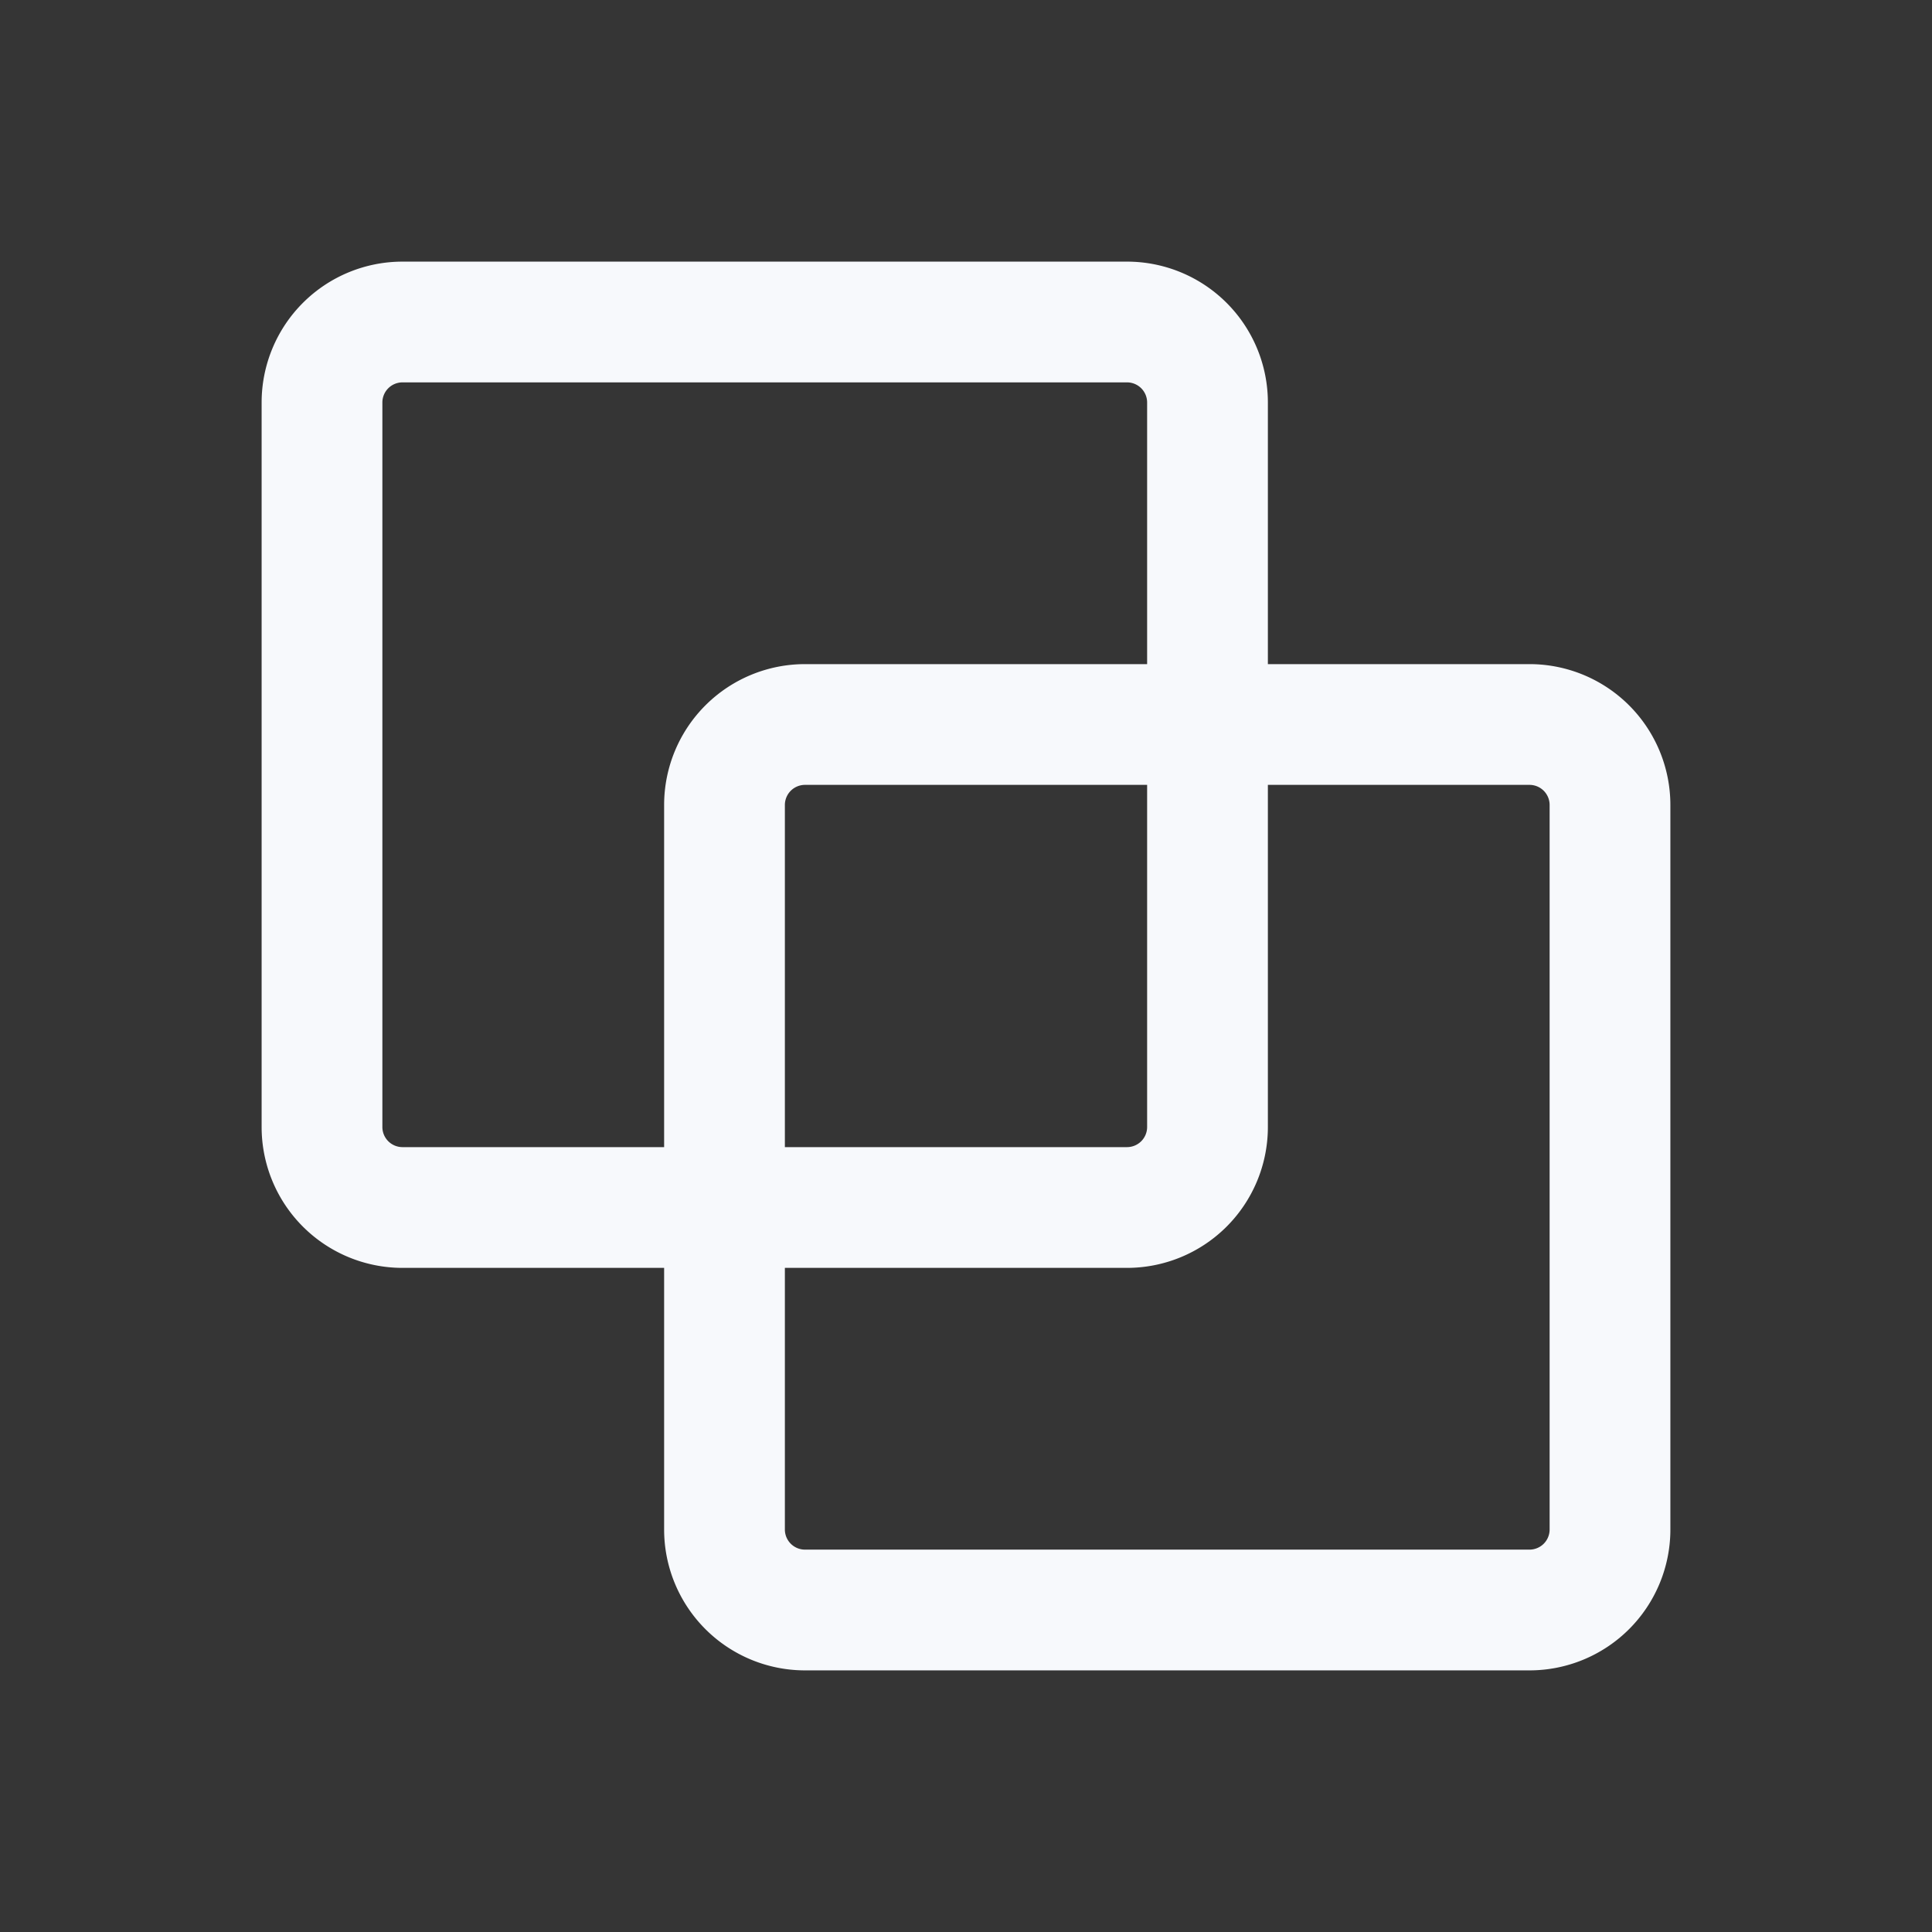 <svg xmlns="http://www.w3.org/2000/svg" width="24" height="24" fill="none"><rect width="100%" height="100%" fill="#333333" stroke="none"/><path fill="#fff" fill-opacity=".01" d="M24 0v24H0V0z"/><path stroke="#F7F9FC" stroke-width="1.5" d="M9 10a1 1 0 0 1 1-1h9a1 1 0 0 1 1 1v9a1 1 0 0 1-1 1h-9a1 1 0 0 1-1-1z"/><path stroke="#F7F9FC" stroke-width="1.5" d="M4 5a1 1 0 0 1 1-1h9a1 1 0 0 1 1 1v9a1 1 0 0 1-1 1H5a1 1 0 0 1-1-1z"/></svg>